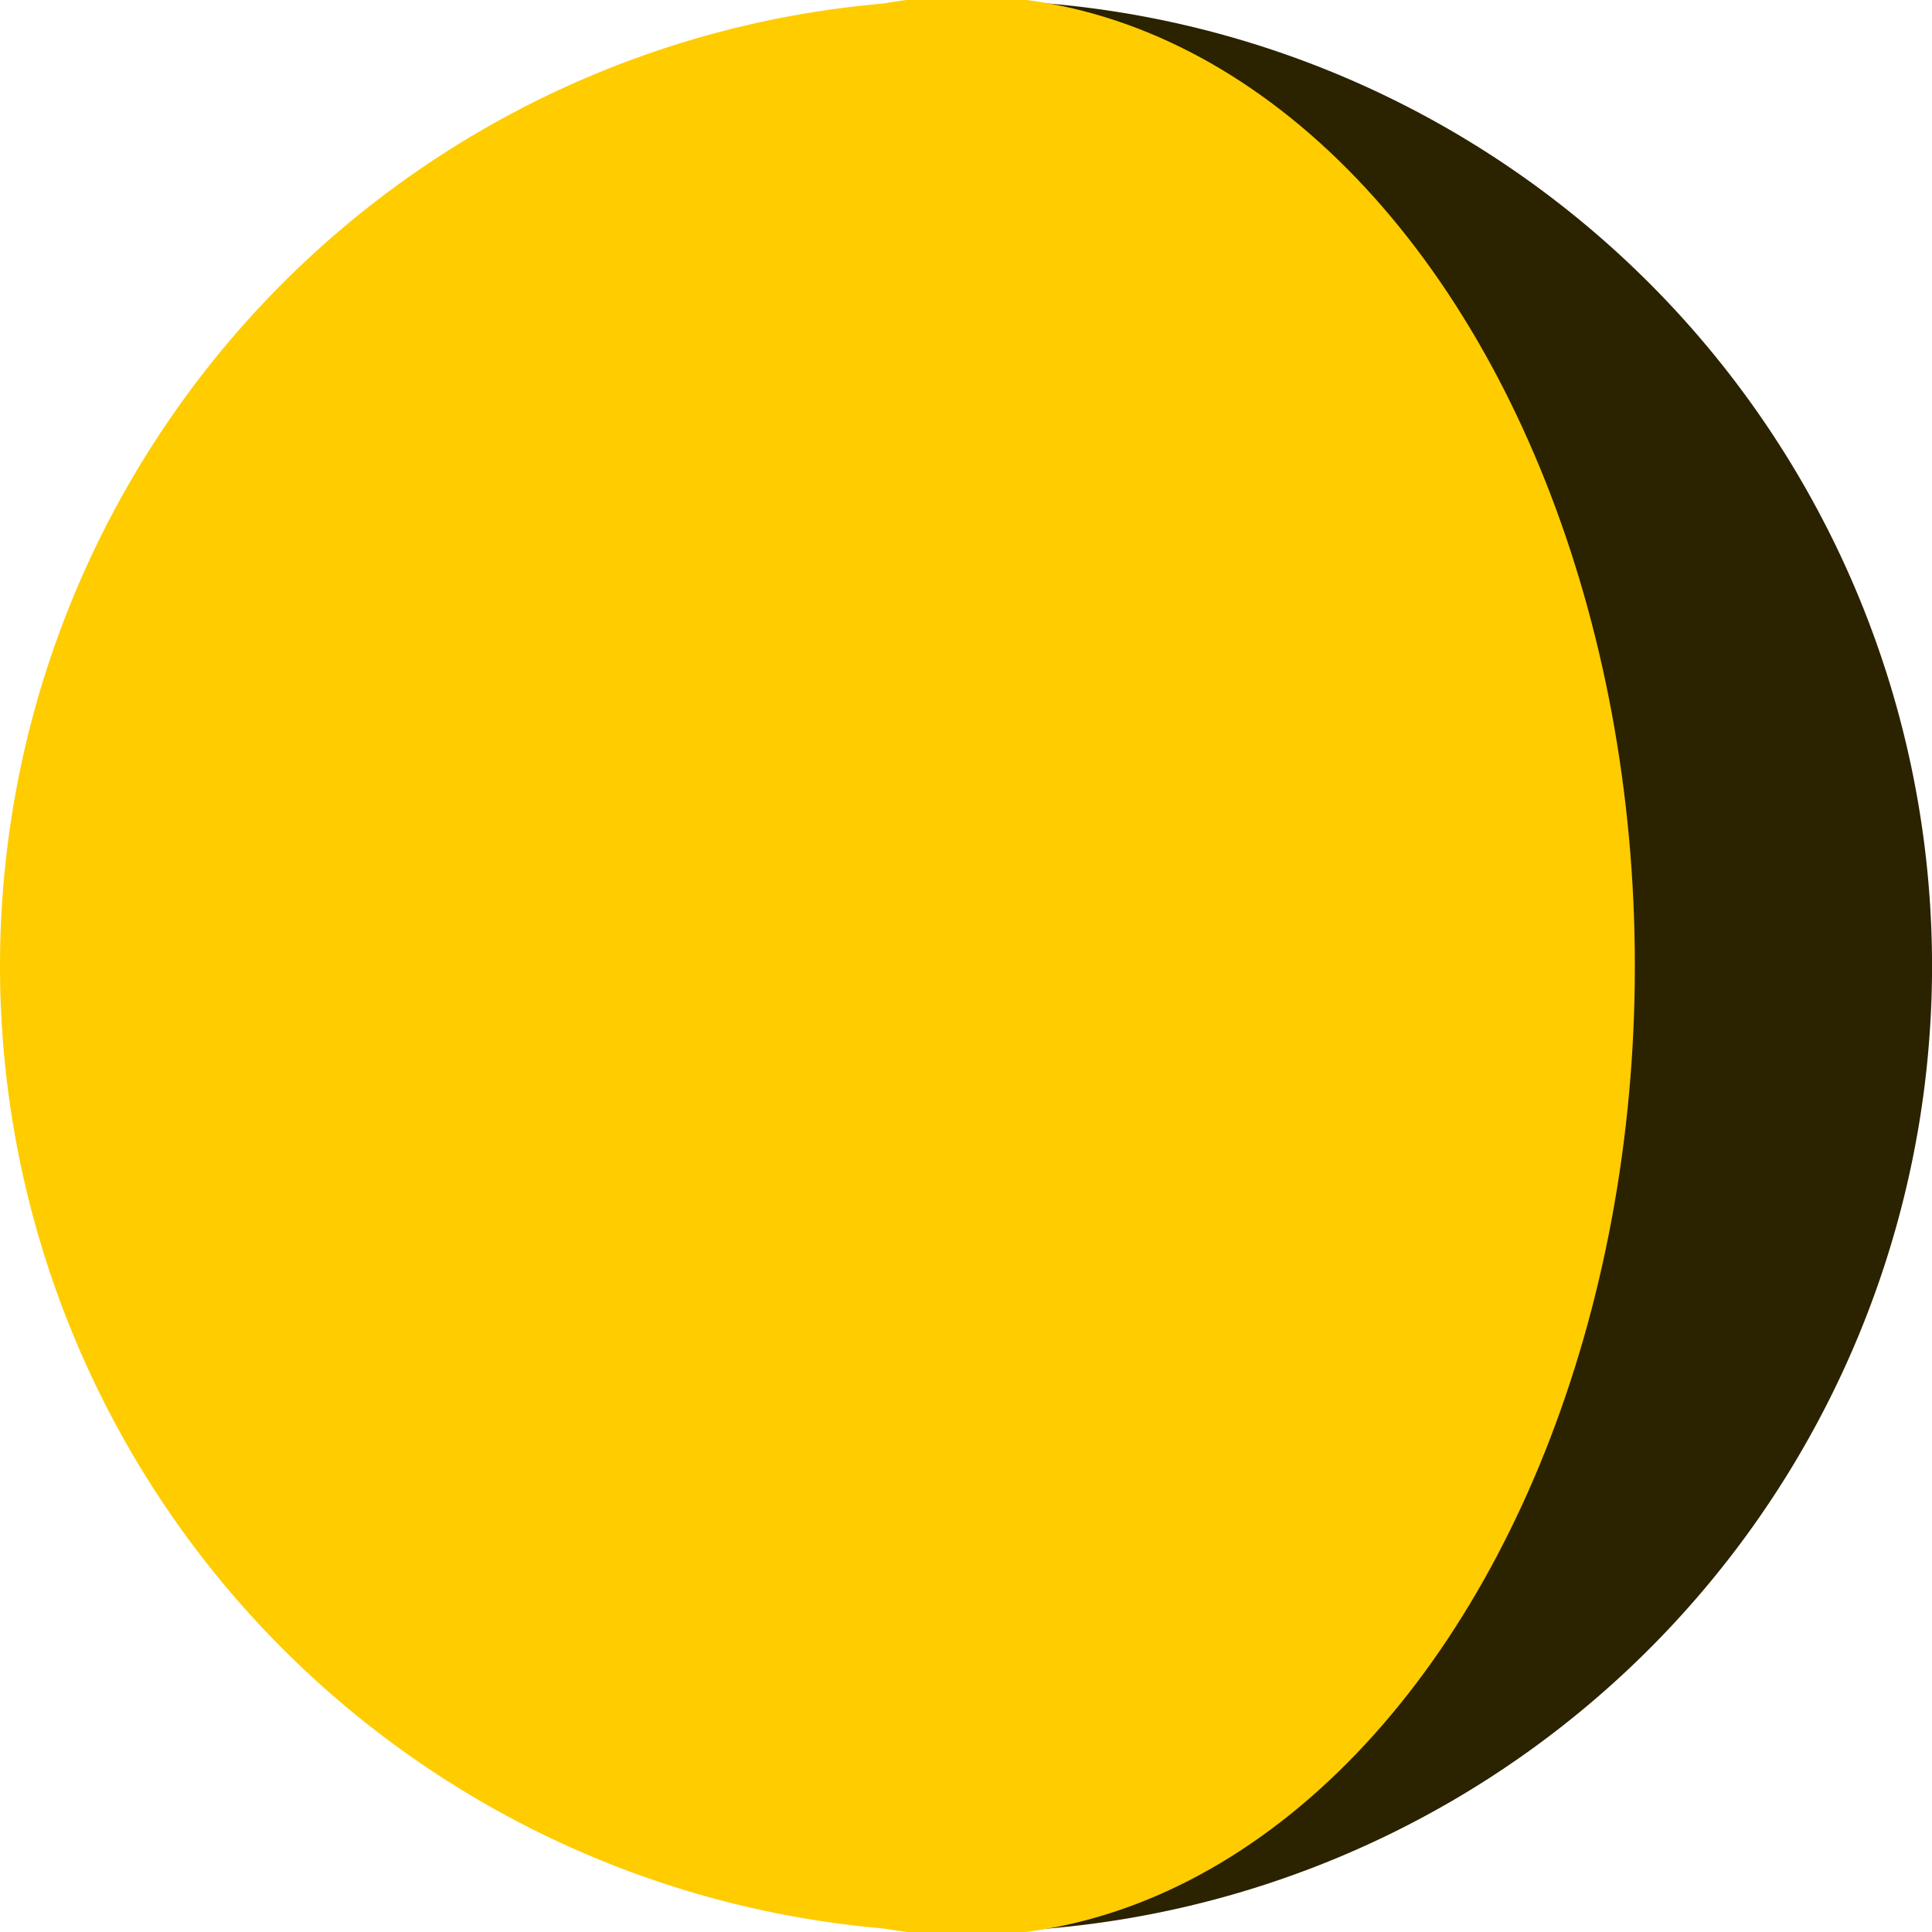 <?xml version="1.0" encoding="UTF-8" standalone="no"?>
<!-- Created with Inkscape (http://www.inkscape.org/) -->

<svg
   xmlns:dc="http://purl.org/dc/elements/1.1/"
   xmlns:cc="http://creativecommons.org/ns#"
   xmlns:rdf="http://www.w3.org/1999/02/22-rdf-syntax-ns#"
   xmlns:svg="http://www.w3.org/2000/svg"
   xmlns="http://www.w3.org/2000/svg"
   width="160"
   height="160"
   viewBox="0 0 42.333 42.333"
   version="1.1"
   id="svg8">
	<defs
     id="defs2">
		<filter
       style="color-interpolation-filters:sRGB"
       id="filter859"
       x="-0.012"
       width="1.024"
       y="-0.012"
       height="1.024">
			<feGaussianBlur
         stdDeviation="0.212"
         id="feGaussianBlur861" />
		</filter>
	</defs>
  <g
     id="layer1"
     transform="translate(0,-254.667)">
    <path
       style="opacity:1;fill:#2b2200;fill-rule:nonzero;stroke:none;stroke-width:0.152;stroke-miterlimit:4;stroke-dasharray:none;filter:url(#filter859)"
       id="path837-2-1"
       d="m 21.167,254.667 a 21.167,21.167 0 0 1 21.167,21.167 21.167,21.167 0 0 1 -21.167,21.167" />
    <path
       style="opacity:1;fill:#ffcc00;fill-rule:nonzero;stroke:none;stroke-width:0.152;stroke-miterlimit:4;stroke-dasharray:none;filter:url(#filter859)"
       id="path837"
       d="M 21.167,297 A 21.167,21.167 0 0 1 2.836,286.417 21.167,21.167 0 0 1 2.836,265.25 21.167,21.167 0 0 1 21.167,254.667" />
    <circle
       style="opacity:1;fill:#ffcc00;fill-rule:nonzero;stroke:none;stroke-width:0.152;stroke-miterlimit:4;stroke-dasharray:none;filter:url(#filter859)"
       id="path837-2"
       r="21.167"
       cy="275.833"
       cx="21.167"
       transform="matrix(0.692,0,0,1.004,6.527,-1.104)" />
  </g>
</svg>
